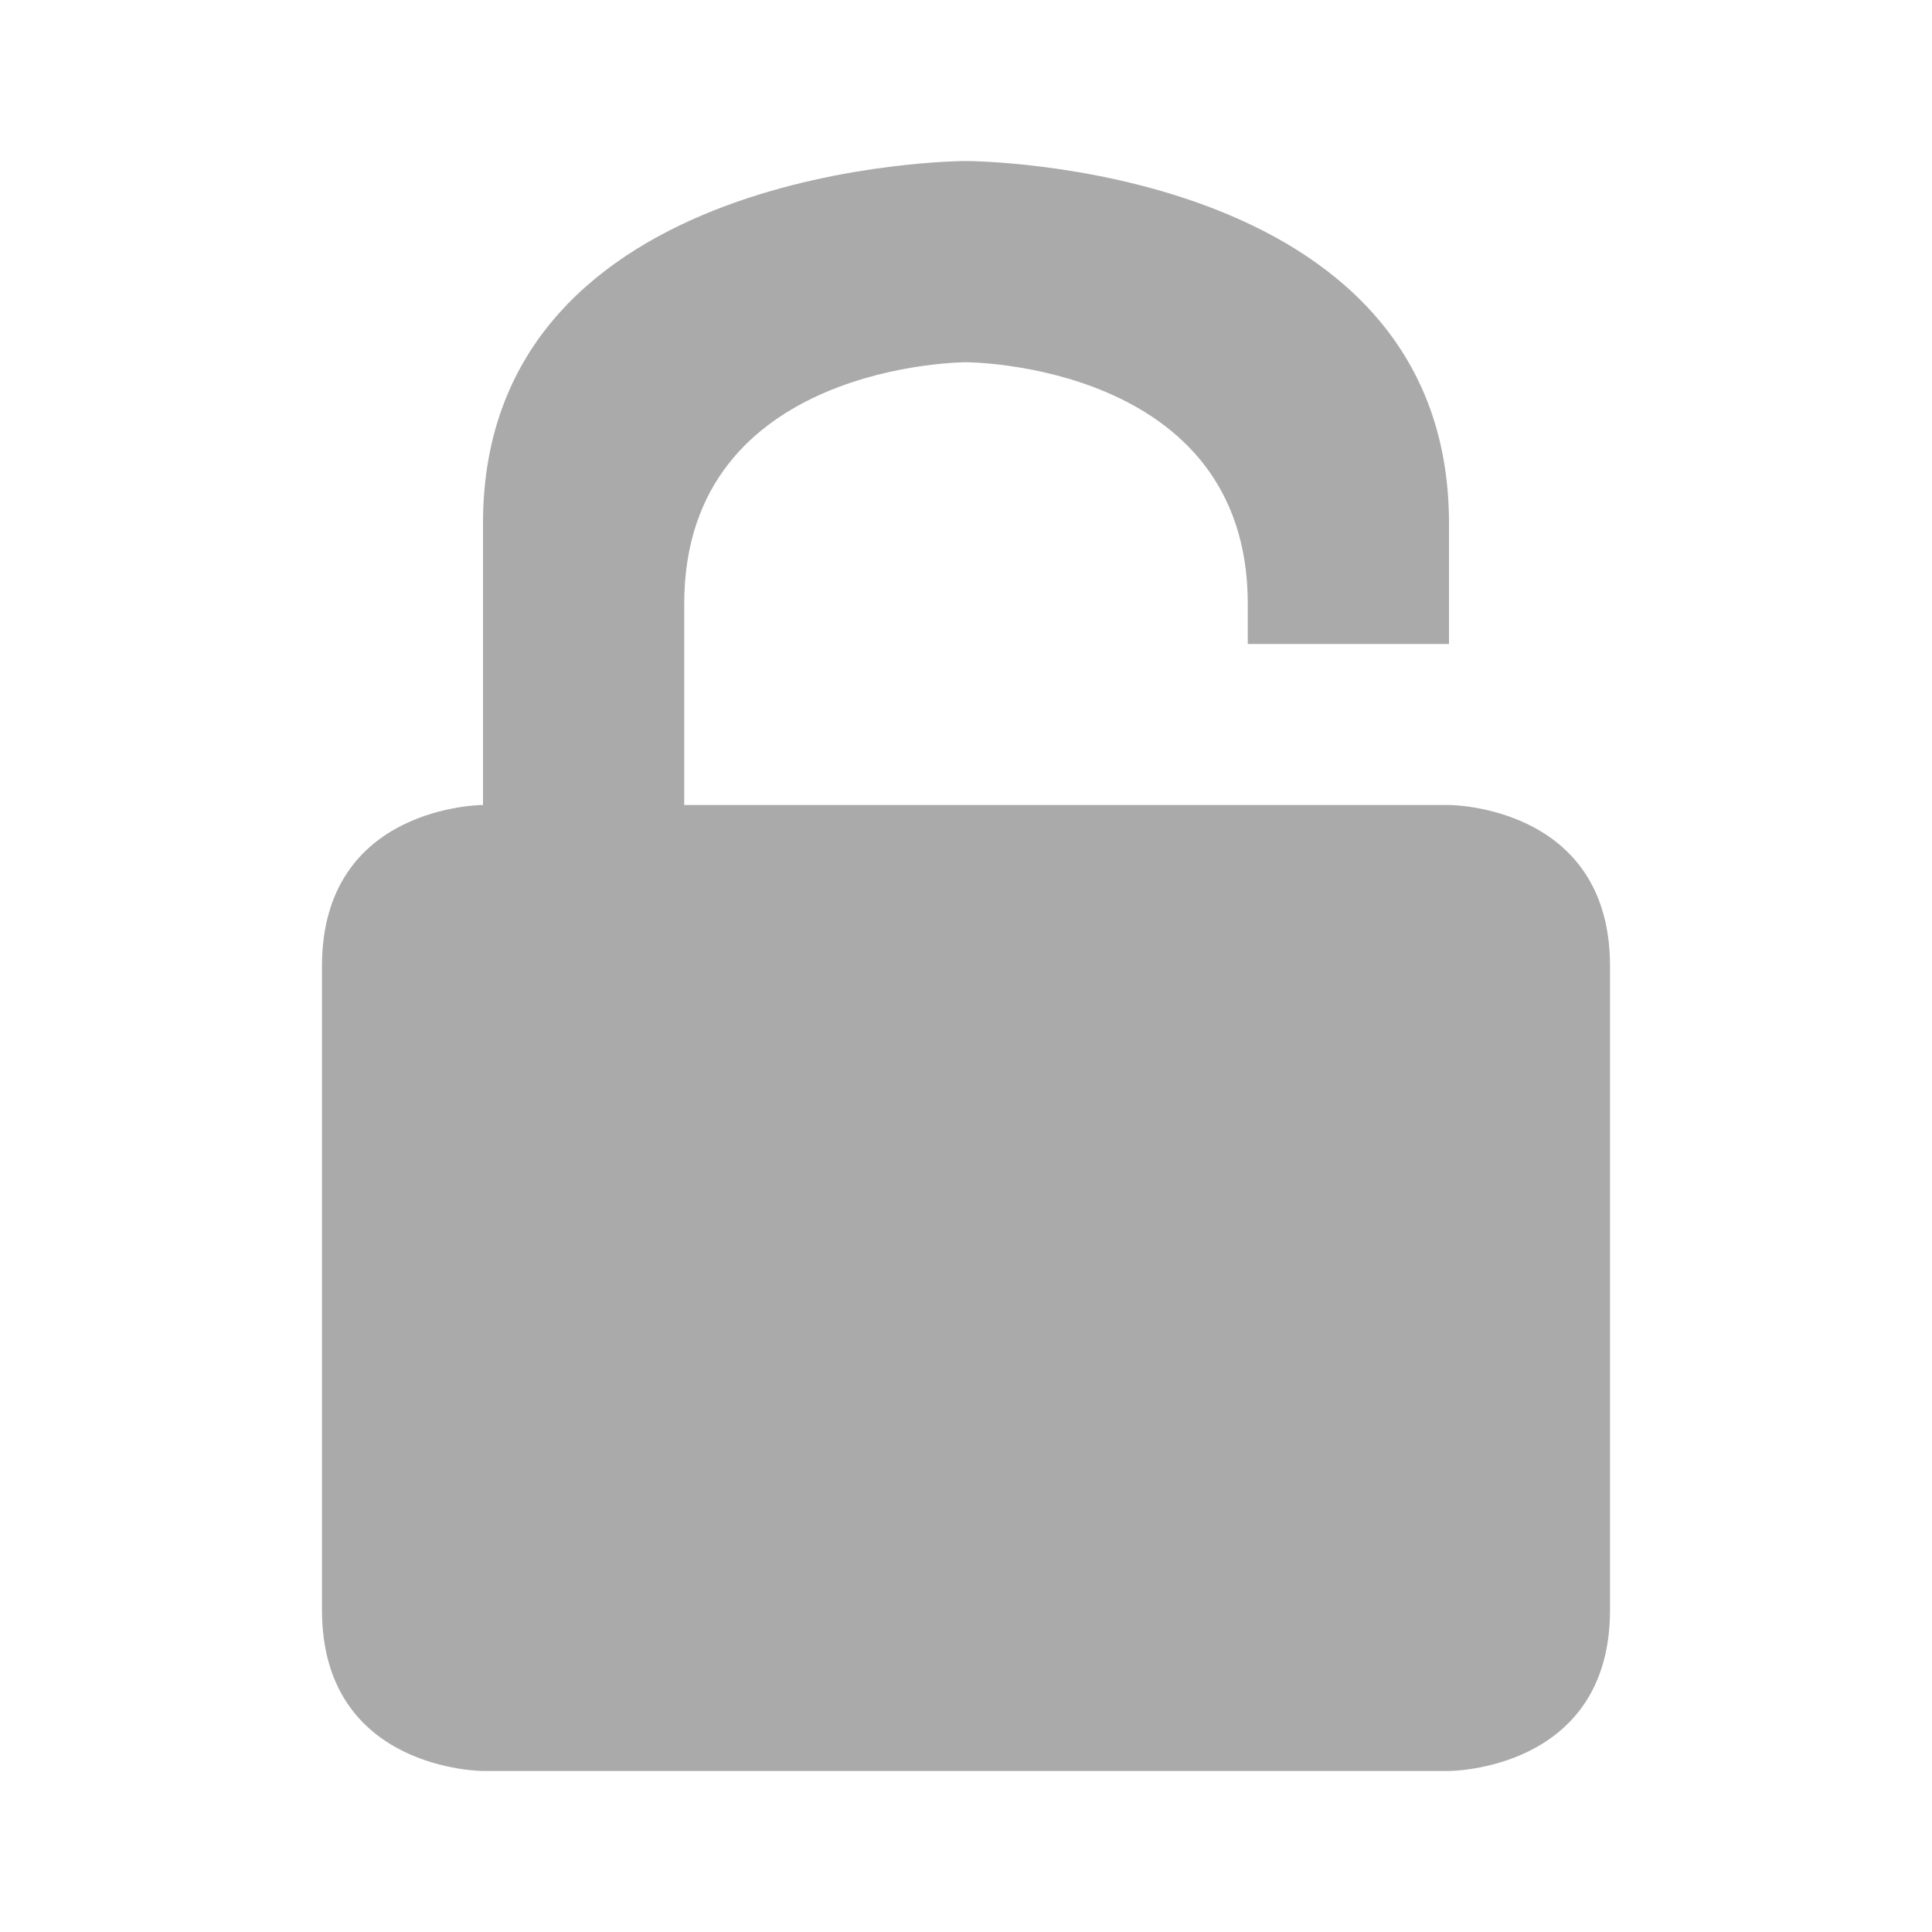 <svg width="128" xmlns="http://www.w3.org/2000/svg" height="128" viewBox="0 0 128 128" xmlns:xlink="http://www.w3.org/1999/xlink">
<path style="fill:#aaa" d="M 64 10.668 C 64 10.668 32 10.668 32 34.668 L 32 53.332 C 32 53.332 21.332 53.332 21.332 64 L 21.332 106.668 C 21.332 117.332 32 117.332 32 117.332 L 96 117.332 C 96 117.332 106.668 117.332 106.668 106.668 L 106.668 64 C 106.668 53.332 96 53.332 96 53.332 L 45.332 53.332 L 45.332 40 C 45.332 24 64 24 64 24 C 64 24 82.668 24 82.668 40 L 82.668 42.668 L 96 42.668 L 96 34.668 C 96 10.668 64 10.668 64 10.668 Z "/>
</svg>
